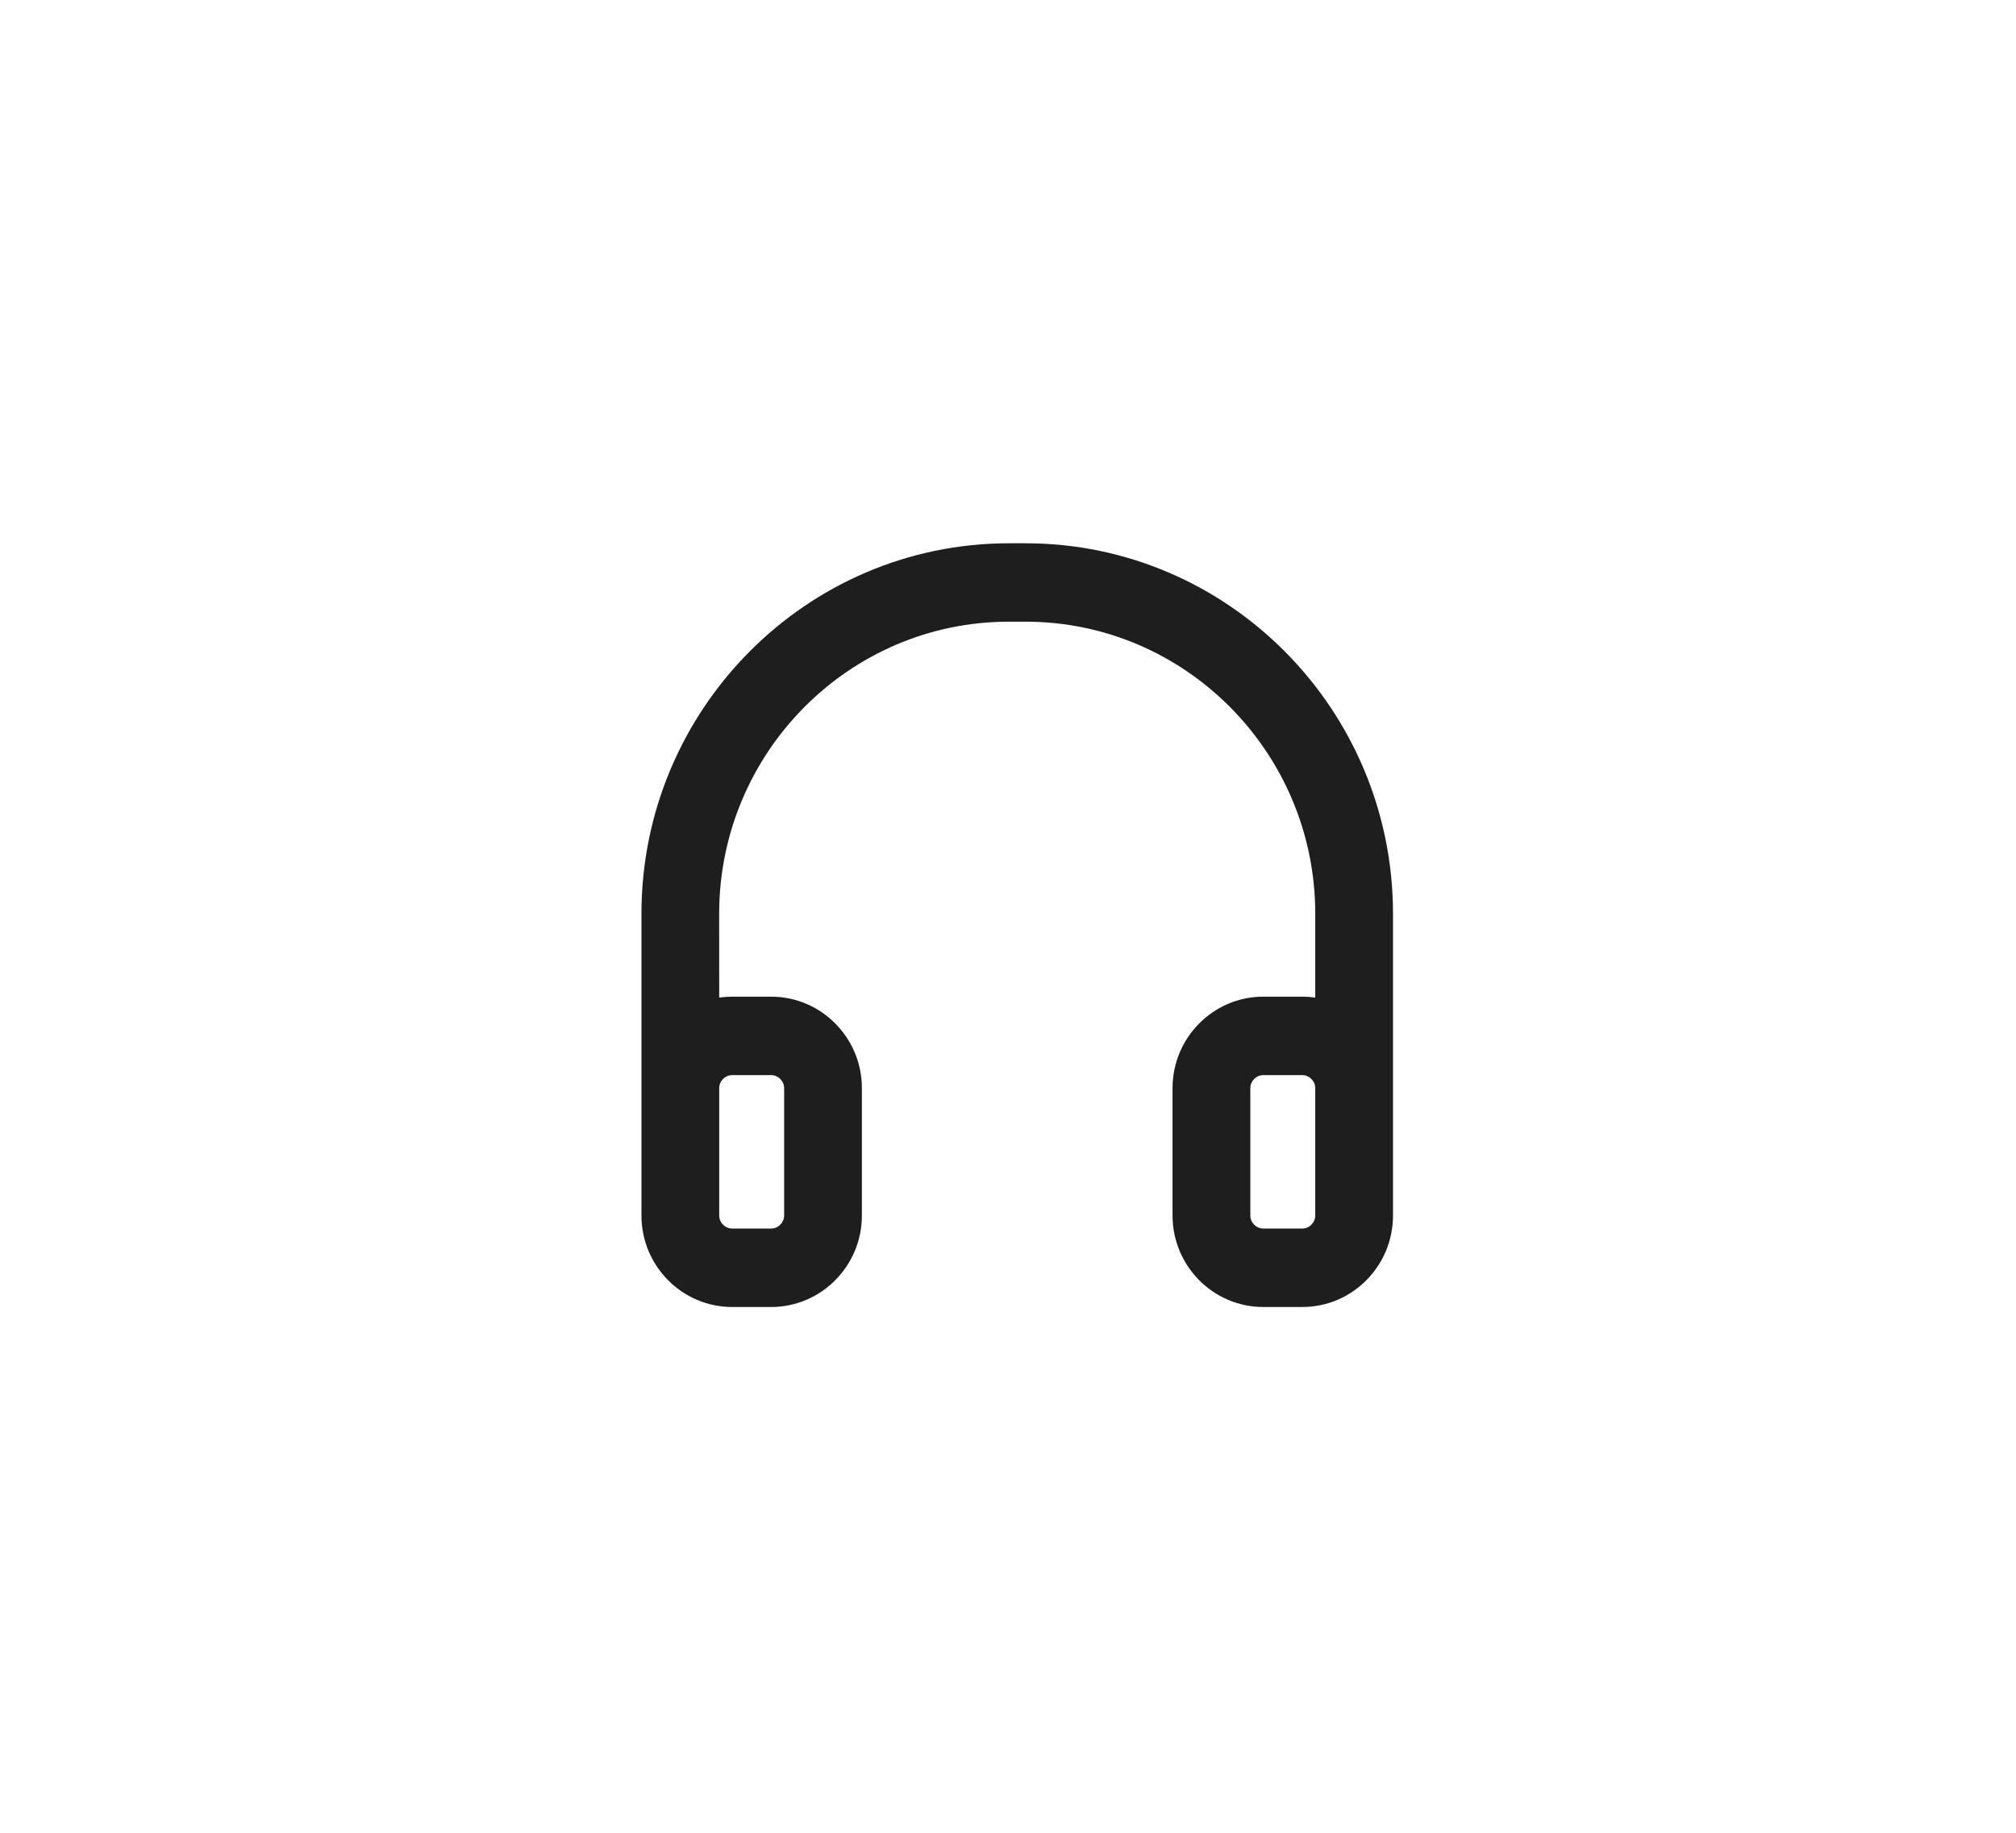 <?xml version="1.0" encoding="UTF-8"?>
<svg width="44px" height="40px" viewBox="0 0 44 40" version="1.1" xmlns="http://www.w3.org/2000/svg" xmlns:xlink="http://www.w3.org/1999/xlink">
    <title>280A8F2C-3280-4136-A71C-4BF5B2513D7F</title>
    <g id="Page-1" stroke="none" stroke-width="1" fill="none" fill-rule="evenodd">
        <g id="GUIDE_ClockWidget_202105" transform="translate(-598, -4208)" fill="#1E1E1E">
            <g id="icon_listening_off_click" transform="translate(598, 4208)">
                <path d="M30.403,26.529 C30.403,27.629 29.515,28.525 28.423,28.525 L27.571,28.525 C26.48,28.525 25.591,27.629 25.591,26.529 L25.591,23.748 C25.591,22.648 26.48,21.752 27.571,21.752 L28.423,21.752 C28.519,21.752 28.613,21.759 28.706,21.772 L28.706,19.943 C28.706,16.428 25.87,13.568 22.383,13.568 L22.02,13.568 C18.533,13.568 15.696,16.428 15.696,19.943 L15.697,21.772 C15.789,21.759 15.884,21.752 15.98,21.752 L16.831,21.752 C17.923,21.752 18.811,22.648 18.811,23.748 L18.811,26.529 C18.811,27.629 17.923,28.525 16.831,28.525 L15.98,28.525 C14.888,28.525 14,27.629 14,26.529 L14,19.943 C14,15.485 17.598,11.857 22.02,11.857 L22.383,11.857 C26.806,11.857 30.403,15.485 30.403,19.943 L30.403,26.529 Z M16.831,23.464 L15.98,23.464 C15.826,23.464 15.697,23.594 15.697,23.748 L15.697,26.529 C15.697,26.683 15.826,26.813 15.98,26.813 L16.831,26.813 C16.985,26.813 17.114,26.683 17.114,26.529 L17.114,23.748 C17.114,23.594 16.985,23.464 16.831,23.464 Z M28.423,23.464 L27.571,23.464 C27.418,23.464 27.289,23.594 27.289,23.748 L27.289,26.529 C27.289,26.683 27.418,26.813 27.571,26.813 L28.423,26.813 C28.576,26.813 28.706,26.683 28.706,26.529 L28.706,23.748 C28.706,23.594 28.576,23.464 28.423,23.464 Z" id="Combined-Shape"></path>
            </g>
        </g>
    </g>
</svg>